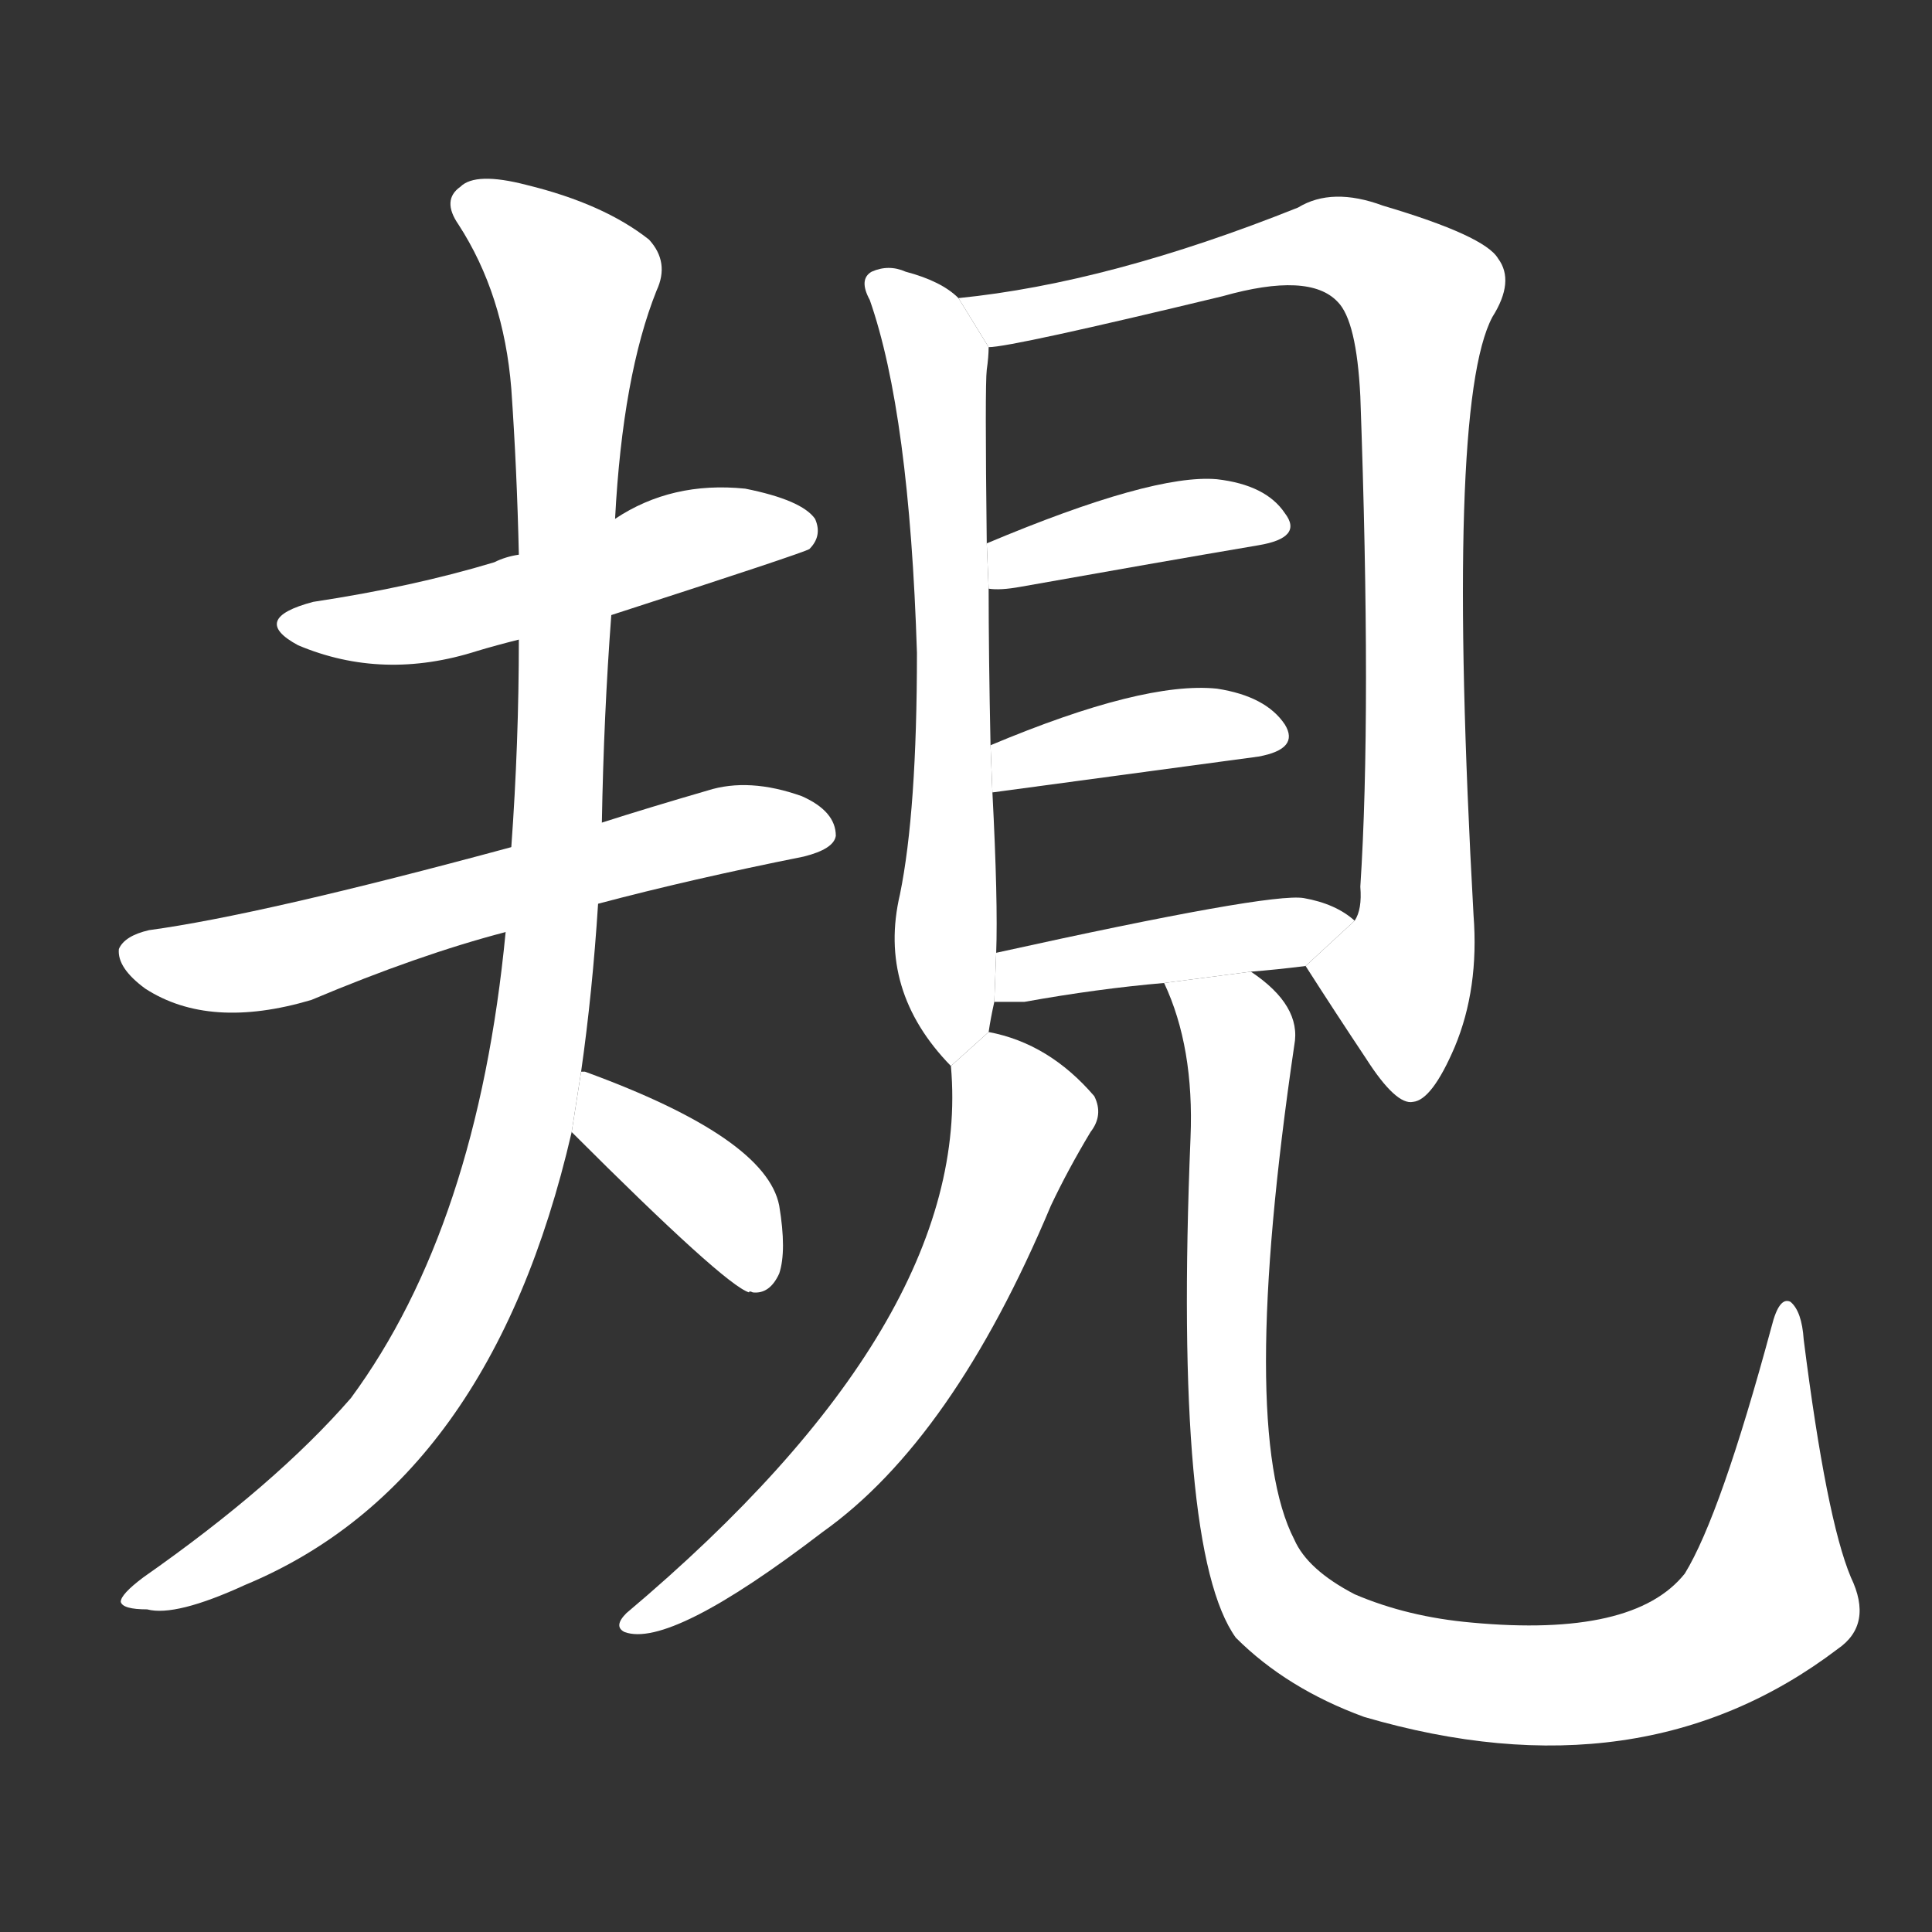 <!-- u898f_gui1_trad_rules_regulations_customs_law -->
<!-- 898F -->
<!--  -->
<!--  -->
<svg viewBox="0 0 1024 1024">
  <rect x="0" y="0" width="1024" height="1024" fill="#333333" stroke="none"/>
  <g transform="scale(1, -1) translate(0, -900)">
    <path fill="#FFFFFF" d="M 324 574 Q 426 607 429 609 Q 436 616 432 625 Q 425 635 395 641 Q 356 645 326 625 L 275 606 Q 268 605 262 602 Q 219 589 166 581 Q 132 572 158 558 Q 203 539 253 555 Q 263 558 275 561 L 324 574 Z"></path>
    <path fill="#FFFFFF" d="M 317 421 Q 366 434 426 446 Q 442 450 443 457 Q 443 470 425 478 Q 397 488 375 481 Q 344 472 319 464 L 271 451 Q 138 415 79 407 Q 66 404 63 397 Q 62 387 77 376 Q 111 354 165 370 Q 222 394 268 406 L 317 421 Z"></path>
    <path fill="#FFFFFF" d="M 308 332 Q 314 374 317 421 L 319 464 Q 320 521 324 574 L 326 625 Q 330 701 348 746 Q 355 761 344 773 Q 320 792 279 802 Q 252 809 244 801 Q 234 794 243 781 Q 267 744 271 694 Q 274 651 275 606 L 275 561 Q 275 506 271 451 L 268 406 Q 253 250 186 159 Q 146 113 76 64 Q 64 55 64 51 Q 65 47 78 47 Q 93 43 130 60 Q 260 114 303 300 L 308 332 Z"></path>
    <path fill="#FFFFFF" d="M 303 300 Q 384 219 397 215 Q 397 216 399 215 Q 408 214 413 225 Q 417 237 413 261 Q 406 297 310 332 L 308 332 L 303 300 Z"></path>
    <path fill="#FFFFFF" d="M 508 742 Q 499 751 480 756 Q 471 760 462 756 Q 455 752 461 741 Q 482 681 486 554 Q 486 470 477 426 Q 465 375 504 335 L 524 353 Q 525 360 527 369 L 528 395 Q 529 422 526 480 L 525 505 Q 524 553 524 588 L 523 612 Q 522 696 523 704 Q 524 711 524 716 L 508 742 Z"></path>
    <path fill="#FFFFFF" d="M 692 388 Q 708 363 724 339 Q 740 314 749 316 Q 759 317 771 345 Q 784 376 781 415 Q 766 685 791 732 Q 803 751 794 763 Q 787 775 733 791 Q 706 801 688 790 Q 588 750 508 742 L 524 716 Q 536 716 648 743 Q 694 756 709 740 Q 719 730 721 690 Q 727 522 721 430 Q 722 418 718 412 L 692 388 Z"></path>
    <path fill="#FFFFFF" d="M 524 588 Q 530 587 541 589 Q 614 602 667 611 Q 691 615 681 628 Q 671 643 645 646 Q 611 649 523 612 L 524 588 Z"></path>
    <path fill="#FFFFFF" d="M 526 480 L 667 499 Q 689 503 681 516 Q 671 531 645 535 Q 606 539 525 505 L 526 480 Z"></path>
    <path fill="#FFFFFF" d="M 663 385 Q 676 386 692 388 L 718 412 Q 708 421 691 424 Q 673 427 528 395 L 527 369 Q 534 369 543 369 Q 582 376 617 379 L 663 385 Z"></path>
    <path fill="#FFFFFF" d="M 504 335 Q 516 200 332 45 Q 325 38 331 35 Q 355 26 436 88 Q 505 137 557 261 Q 566 280 578 300 Q 585 309 580 319 Q 556 347 524 353 L 504 335 Z"></path>
    <path fill="#FFFFFF" d="M 617 379 Q 633 345 631 297 Q 622 78 655 32 Q 682 5 723 -10 Q 870 -53 974 26 Q 993 39 981 64 Q 968 95 956 190 Q 955 205 949 210 Q 943 213 939 197 Q 912 97 893 66 Q 866 32 780 40 Q 746 43 718 55 Q 693 68 686 84 Q 656 142 686 346 Q 690 367 663 385 L 617 379 Z"></path>
  </g>
</svg>
